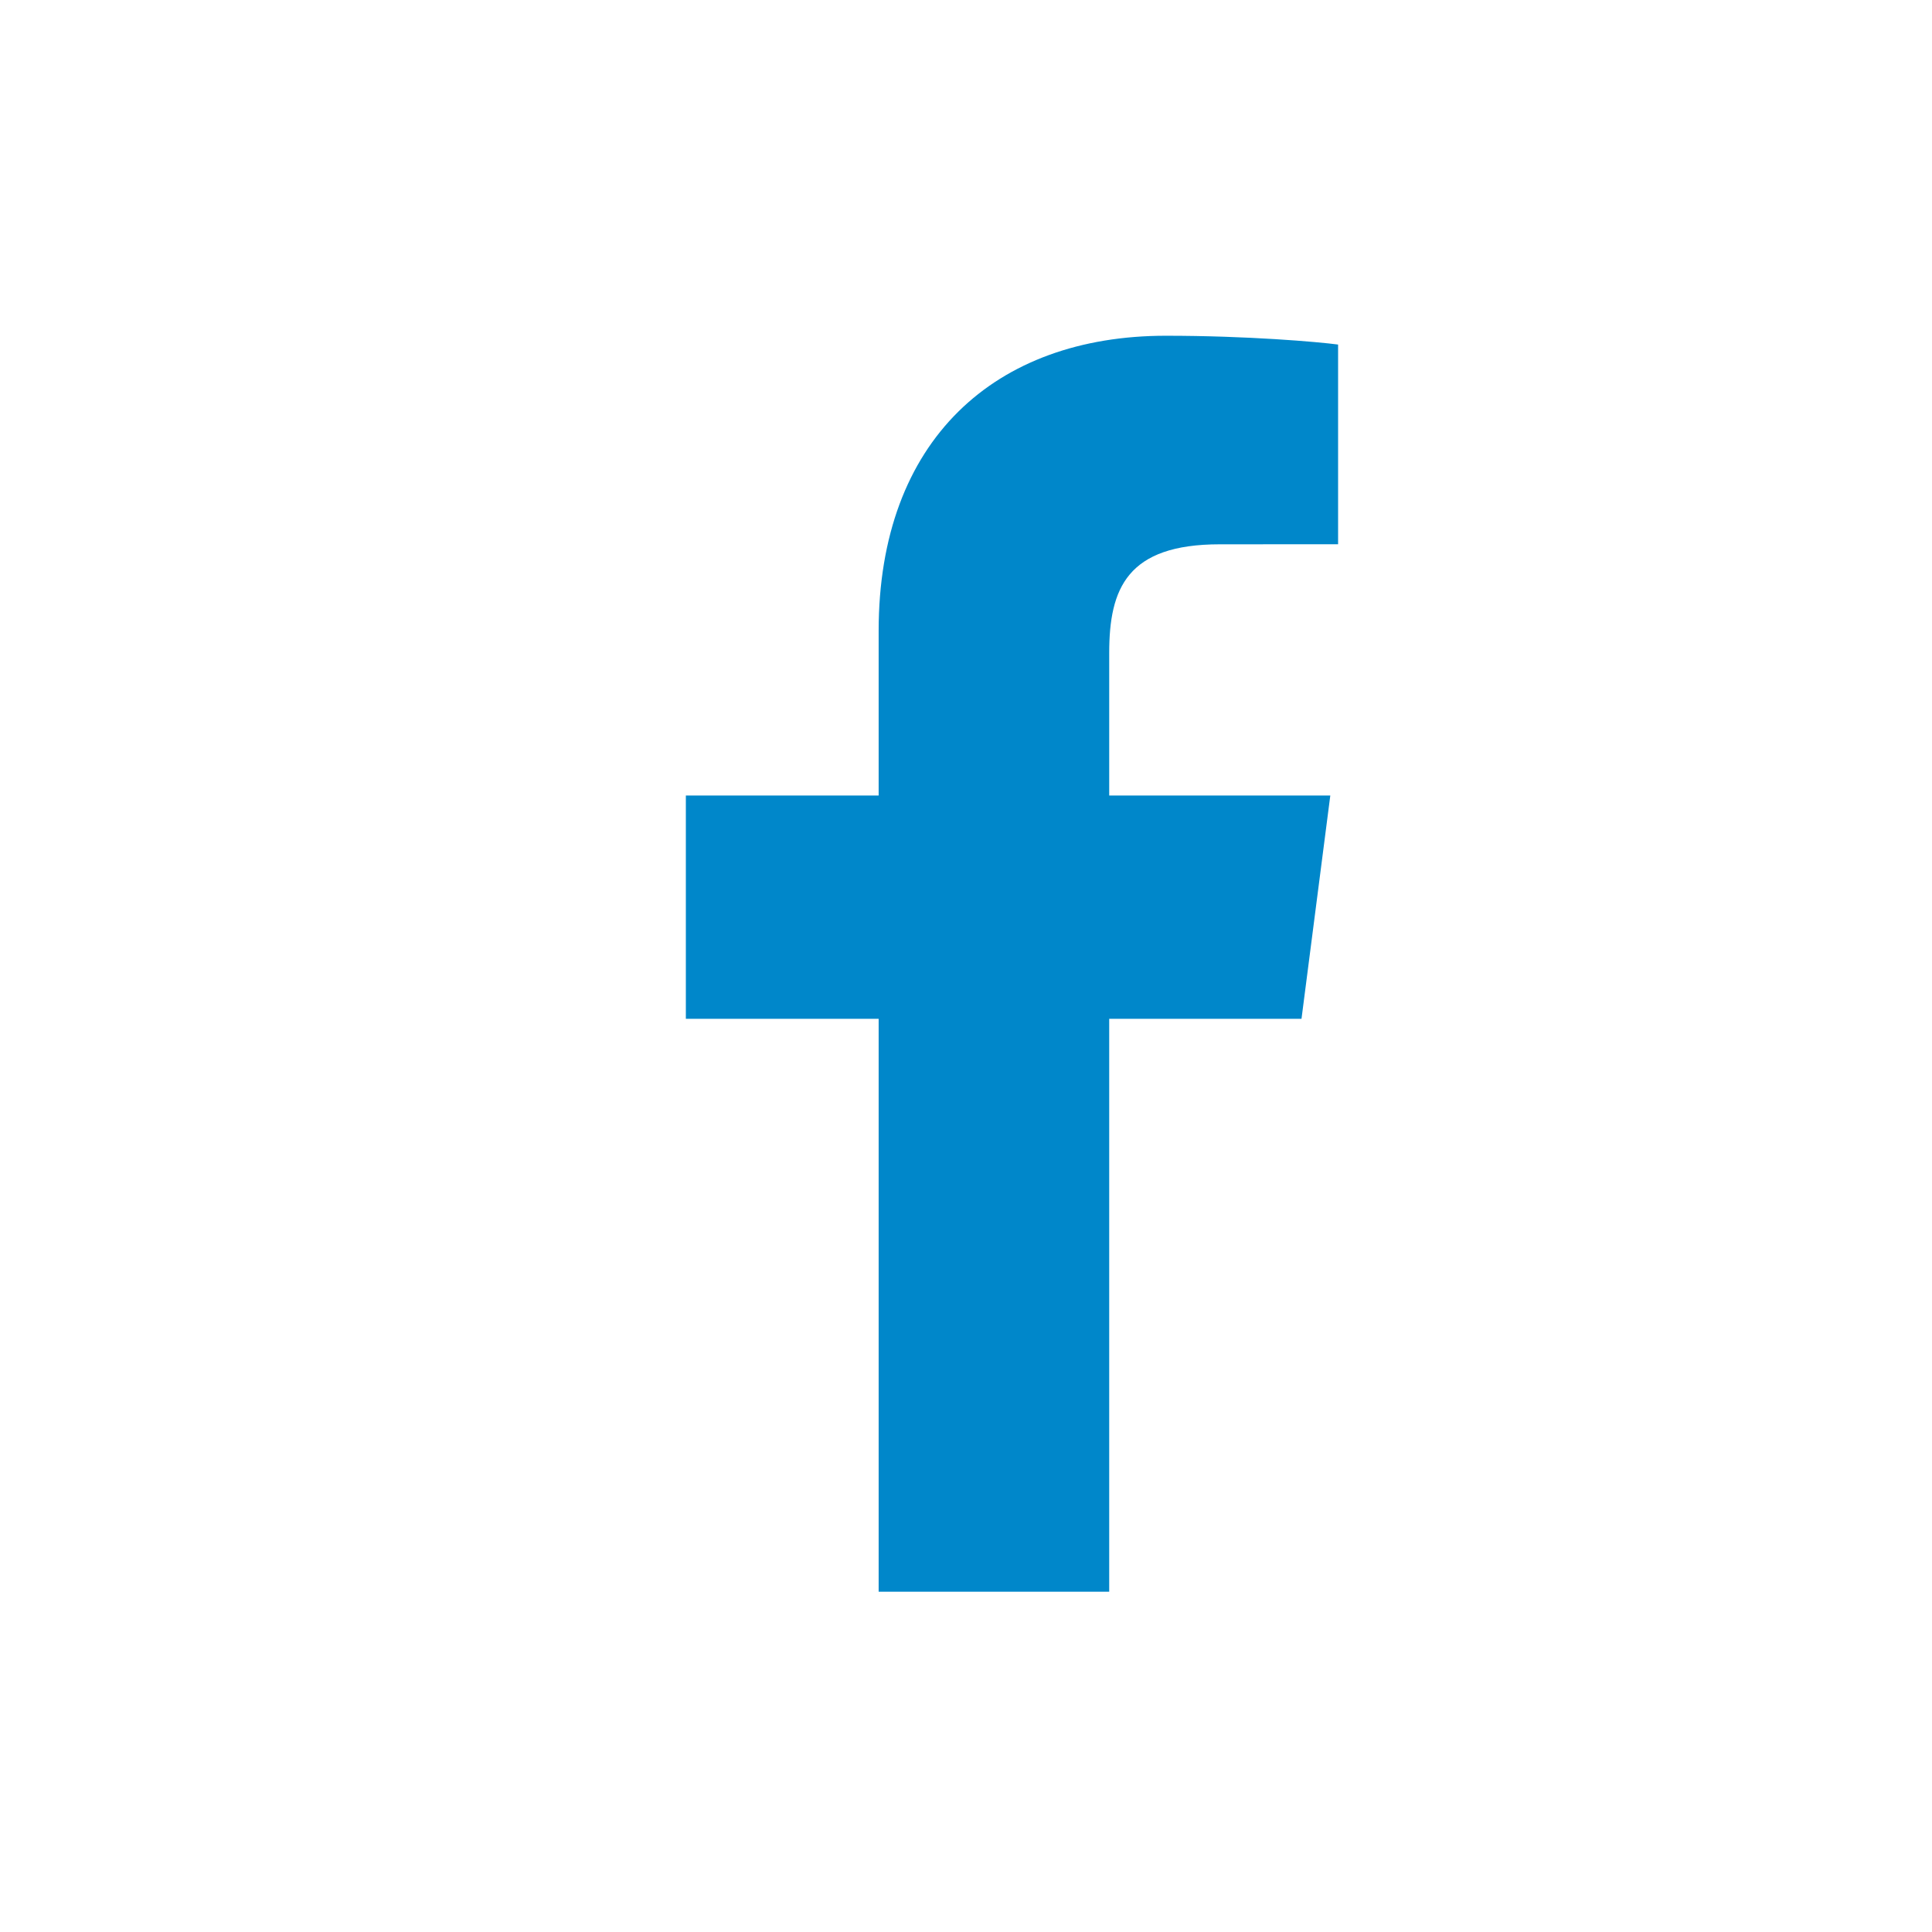 <?xml version="1.0" encoding="UTF-8" standalone="no"?>
<!-- Generator: Adobe Illustrator 16.0.0, SVG Export Plug-In . SVG Version: 6.00 Build 0)  -->

<svg
   xmlns:dc="http://purl.org/dc/elements/1.1/"
   xmlns:cc="http://creativecommons.org/ns#"
   xmlns:rdf="http://www.w3.org/1999/02/22-rdf-syntax-ns#"
   xmlns:svg="http://www.w3.org/2000/svg"
   xmlns="http://www.w3.org/2000/svg"
   xmlns:sodipodi="http://sodipodi.sourceforge.net/DTD/sodipodi-0.dtd"
   xmlns:inkscape="http://www.inkscape.org/namespaces/inkscape"
   version="1.1"
   id="Layer_1"
   x="0px"
   y="0px"
   width="266.893px"
   height="266.895px"
   viewBox="0 0 266.893 266.895"
   enable-background="new 0 0 266.893 266.895"
   xml:space="preserve"
   inkscape:version="0.91 r13725"
   sodipodi:docname="0fb.svg"><defs
     id="defs7"><linearGradient
       x1="206.569"
       y1="-3.037"
       x2="206.569"
       y2="400.335"
       id="linearGradient-1"
       gradientUnits="userSpaceOnUse"
       gradientTransform="matrix(0.651,0,0,0.651,3.332,2.371)"><stop
         stop-color="#FD7622"
         offset="0%"
         id="stop4146" /><stop
         stop-color="#FC361C"
         offset="100%"
         id="stop4148" /></linearGradient></defs><sodipodi:namedview
     pagecolor="#ffffff"
     bordercolor="#666666"
     borderopacity="1"
     objecttolerance="10"
     gridtolerance="10"
     guidetolerance="10"
     inkscape:pageopacity="0"
     inkscape:pageshadow="2"
     inkscape:window-width="1920"
     inkscape:window-height="1057"
     id="namedview5"
     showgrid="false"
     inkscape:zoom="0.96459612"
     inkscape:cx="-75.780204"
     inkscape:cy="73.339487"
     inkscape:window-x="-8"
     inkscape:window-y="-8"
     inkscape:window-maximized="1"
     inkscape:current-layer="Layer_1" /><path
     id="f"
     d="m 153.229,219.887 0,-79.144 26.565,0 3.978,-30.844 -30.542,0 0,-19.692 c 0,-8.93 2.48,-15.015 15.285,-15.015 l 16.333,-0.007 0,-27.587 c -2.825,-0.376 -12.52,-1.216 -23.799,-1.216 -23.548,0 -39.67,14.374 -39.67,40.77 l 0,22.746 -26.633,0 0,30.844 26.633,0 0,79.144 31.852,0 z"
     inkscape:connector-curvature="0"
     style="fill:#0087ca;fill-opacity:1" /></svg>